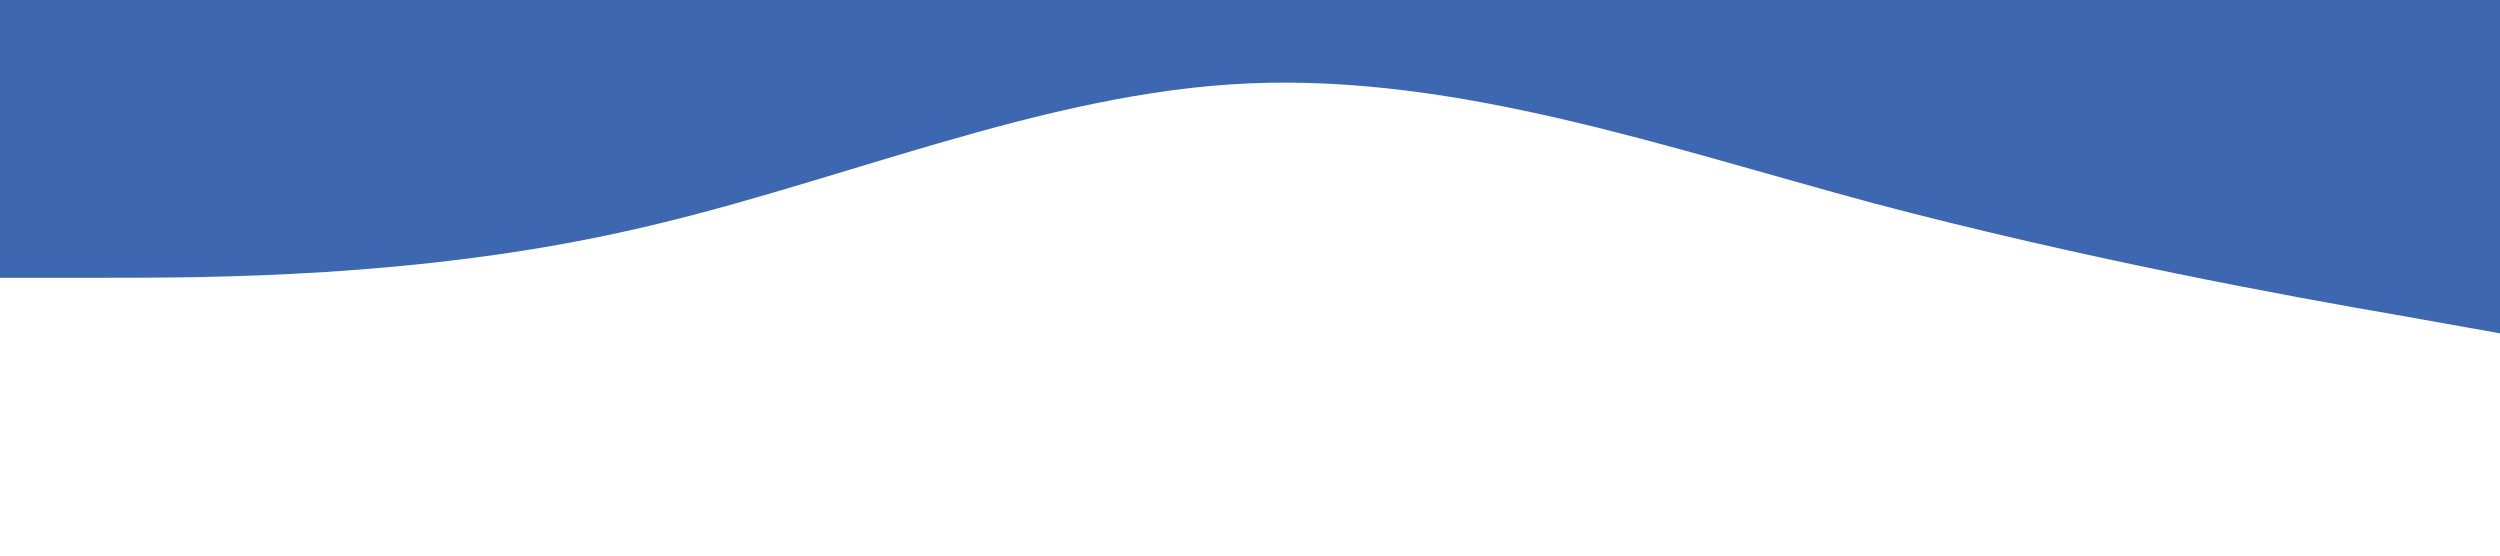 <svg xmlns="http://www.w3.org/2000/svg" viewBox="0 0 1440 320">
  <path fill="#3d68b1" fill-opacity="1" d="M0,160L60,160C120,160,240,160,360,133.3C480,107,600,53,720,48C840,43,960,85,1080,117.3C1200,149,1320,171,1380,181.3L1440,192L1440,0L1380,0C1320,0,1200,0,1080,0C960,0,840,0,720,0C600,0,480,0,360,0C240,0,120,0,60,0L0,0Z"></path>
</svg>